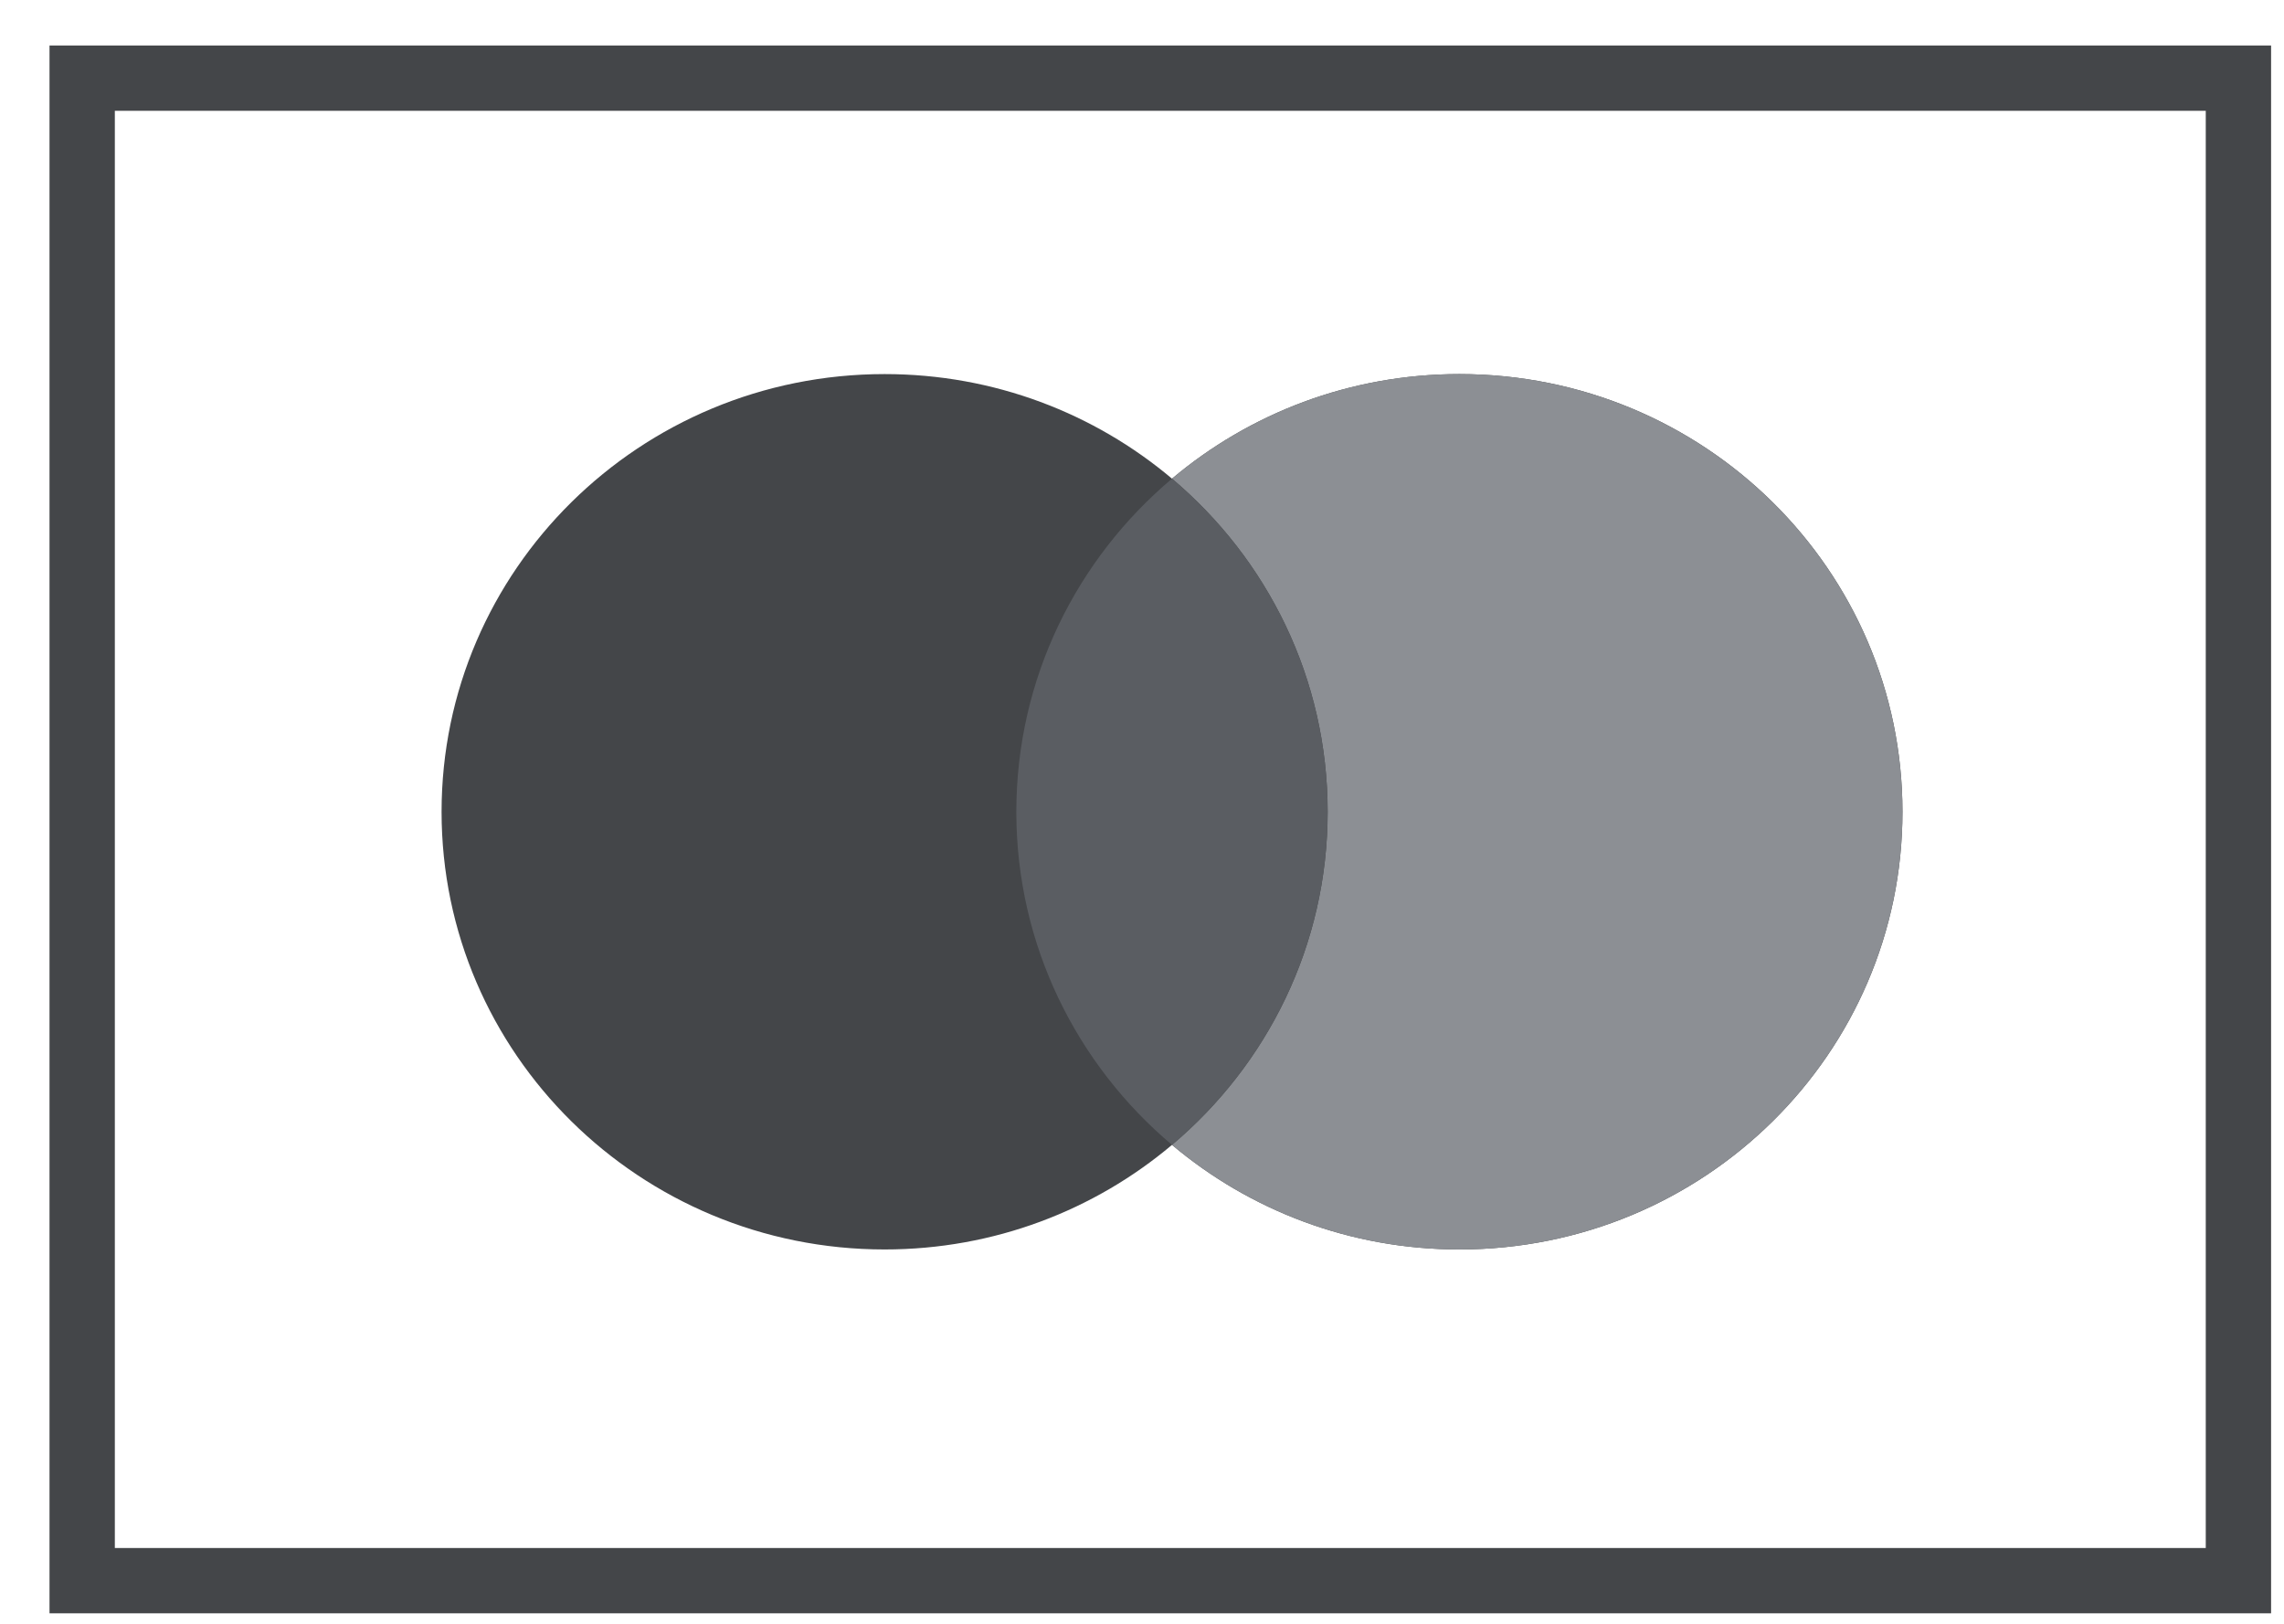 <?xml version="1.0" encoding="UTF-8" standalone="no"?>
<svg
   width="45"
   height="32"
   viewBox="0 0 45 32"
   fill="none"
   version="1.1"
   id="svg10"
   sodipodi:docname="payment-3___5fdd63de0ea3cc36f1b3b1558c8a5226.svg"
   xmlns:inkscape="http://www.inkscape.org/namespaces/inkscape"
   xmlns:sodipodi="http://sodipodi.sourceforge.net/DTD/sodipodi-0.dtd"
   xmlns="http://www.w3.org/2000/svg"
   xmlns:svg="http://www.w3.org/2000/svg">
  <defs
     id="defs14" />
  <sodipodi:namedview
     id="namedview12"
     pagecolor="#ffffff"
     bordercolor="#000000"
     borderopacity="0.25"
     inkscape:showpageshadow="2"
     inkscape:pageopacity="0.0"
     inkscape:pagecheckerboard="0"
     inkscape:deskcolor="#d1d1d1" />
  <rect
     x="1.619"
     y="1.54"
     width="42.483"
     height="29.61"
     stroke="#444649"
     stroke-width="1.287"
     id="rect2" />
  <path
     fill-rule="evenodd"
     clip-rule="evenodd"
     d="M23.091 22.562C21.567 23.847 19.59 24.623 17.429 24.623C12.608 24.623 8.7 20.761 8.7 15.998C8.7 11.234 12.608 7.372 17.429 7.372C19.59 7.372 21.567 8.148 23.091 9.433C24.616 8.148 26.593 7.372 28.754 7.372C33.575 7.372 37.483 11.234 37.483 15.998C37.483 20.761 33.575 24.623 28.754 24.623C26.593 24.623 24.616 23.847 23.091 22.562Z"
     fill="#444649"
     id="path4" />
  <path
     fill-rule="evenodd"
     clip-rule="evenodd"
     d="M23.091 22.562C24.968 20.98 26.158 18.626 26.158 15.998C26.158 13.369 24.968 11.015 23.091 9.433C24.616 8.148 26.593 7.372 28.753 7.372C33.575 7.372 37.483 11.234 37.483 15.998C37.483 20.761 33.575 24.623 28.753 24.623C26.593 24.623 24.616 23.847 23.091 22.562Z"
     fill="#8C8F94"
     id="path6" />
  <path
     fill-rule="evenodd"
     clip-rule="evenodd"
     d="M23.091 22.562C24.968 20.98 26.158 18.626 26.158 15.998C26.158 13.369 24.968 11.015 23.091 9.433C21.215 11.015 20.024 13.369 20.024 15.998C20.024 18.626 21.215 20.98 23.091 22.562Z"
     fill="#5A5D62"
     id="path8" />
</svg>

